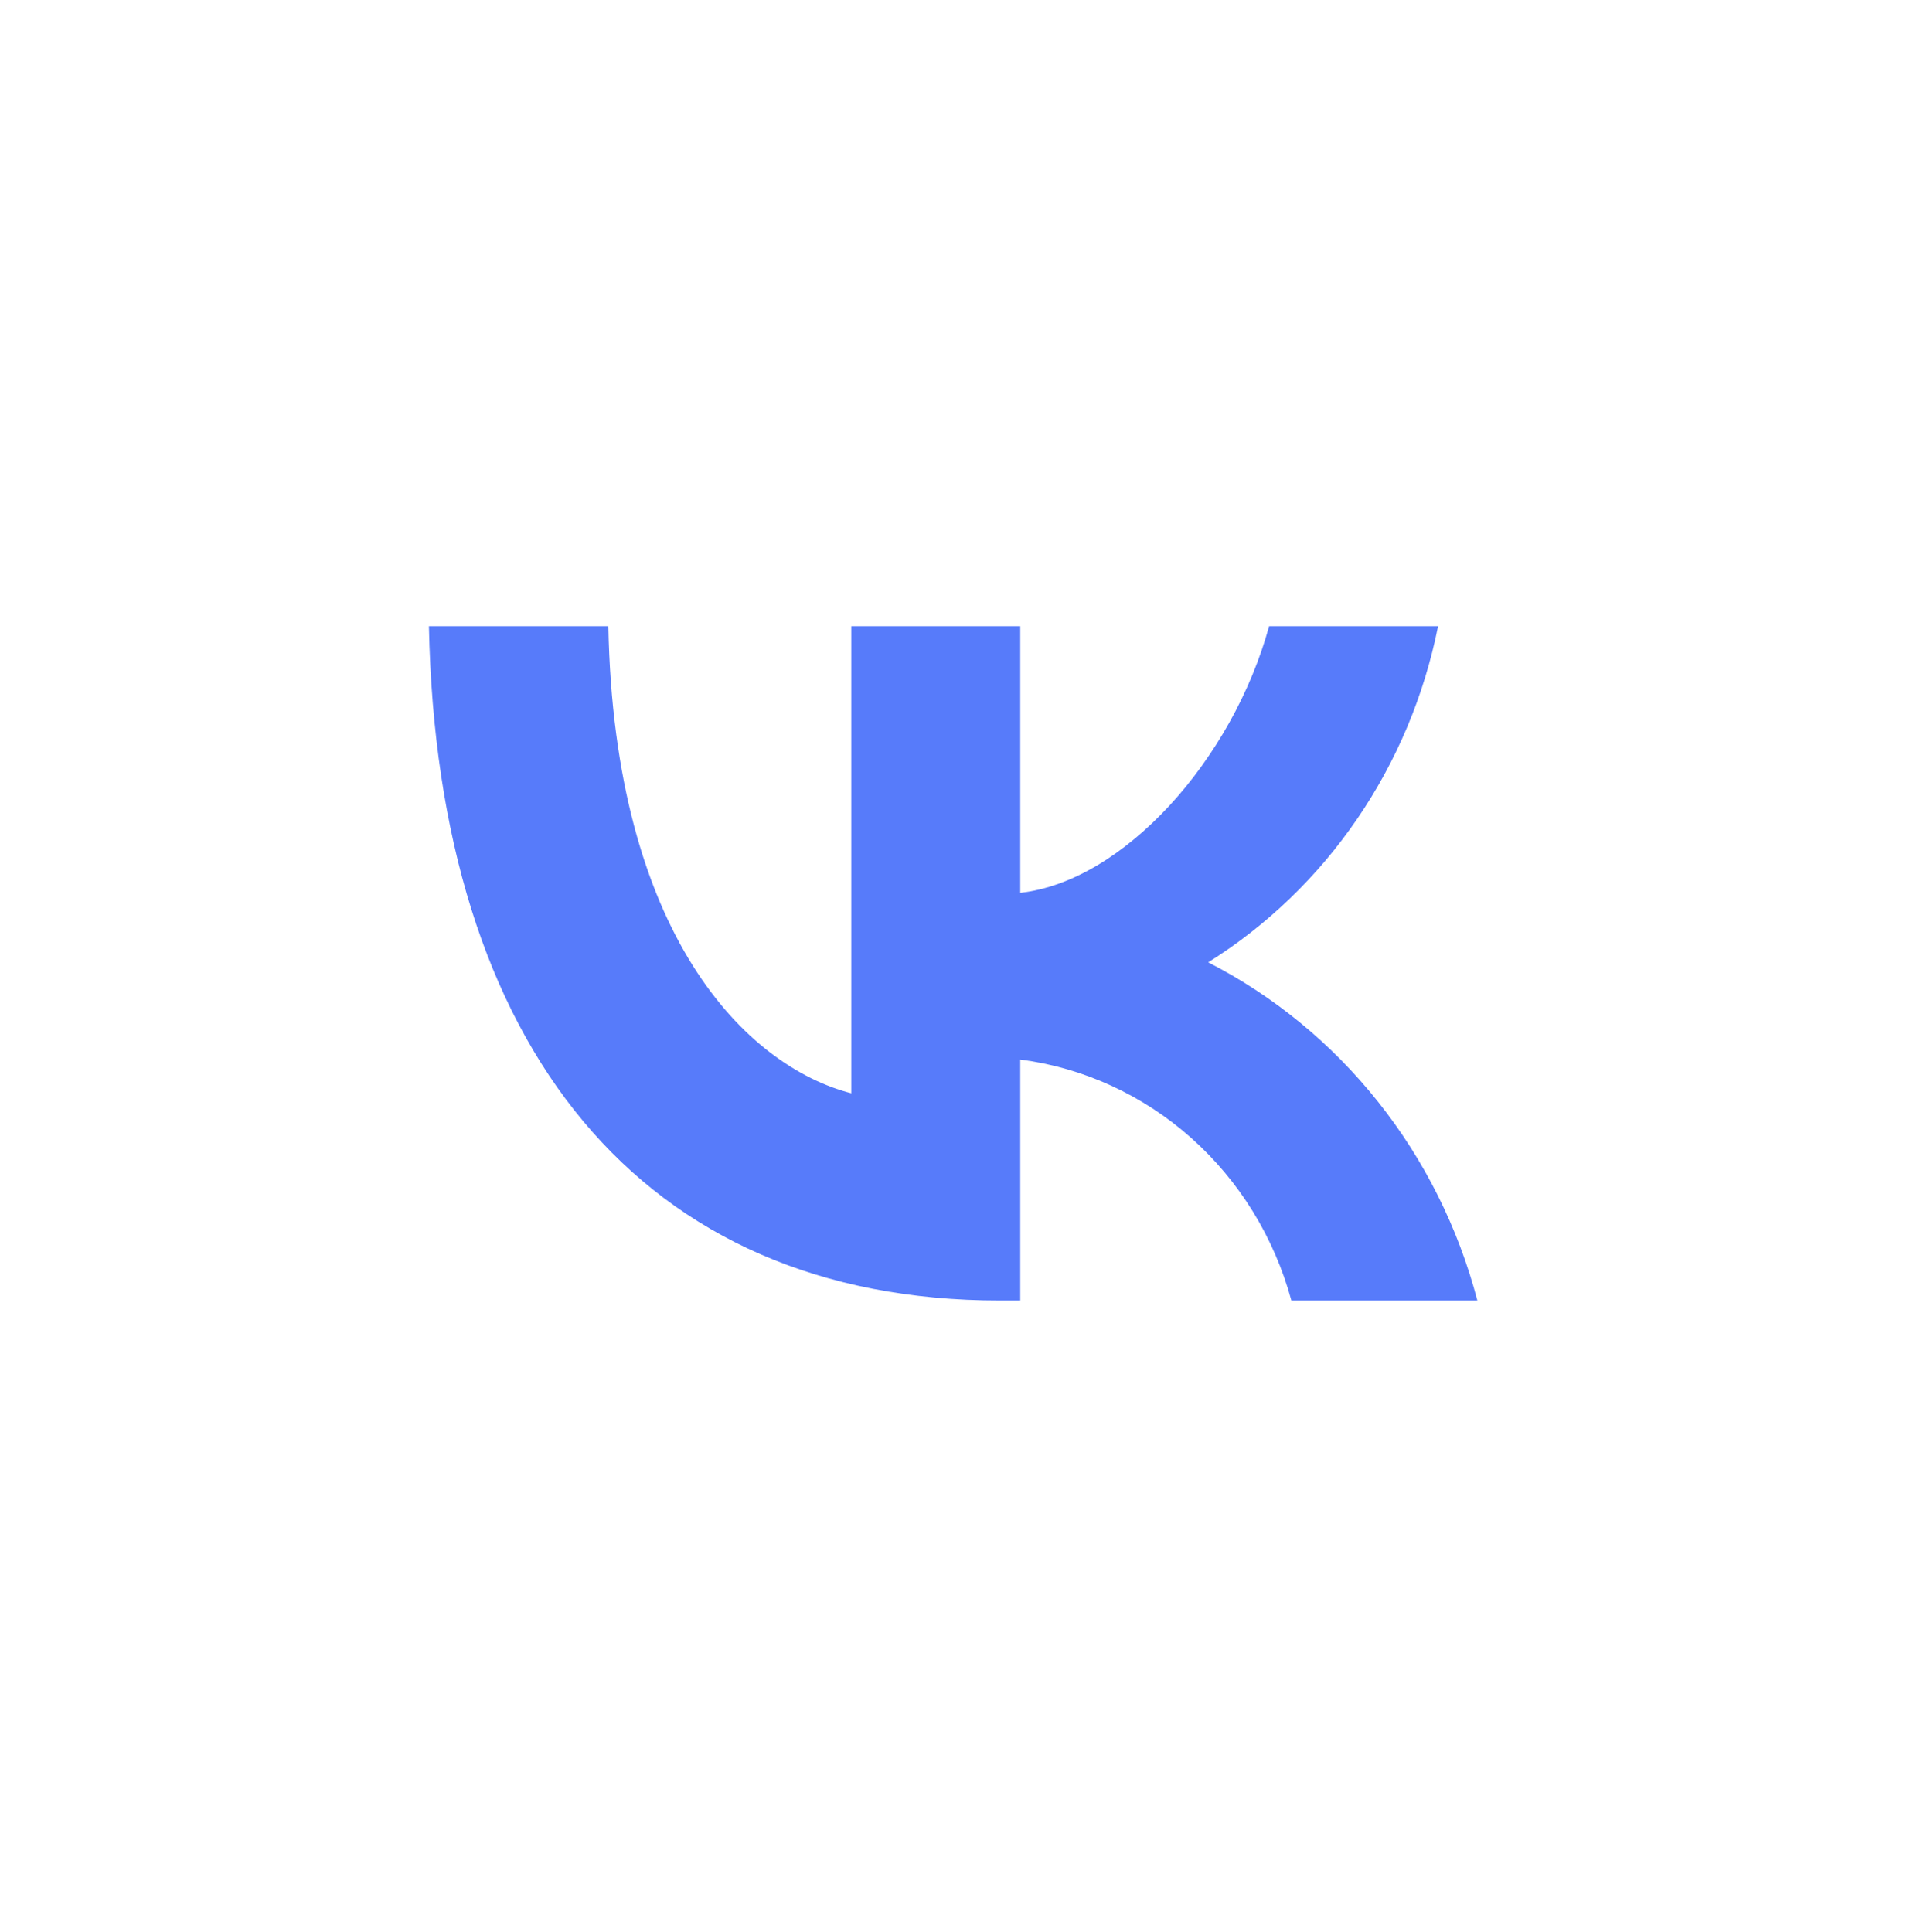 <svg width="100" height="101" viewBox="0 0 100 101" fill="none" xmlns="http://www.w3.org/2000/svg">
<path d="M52.272 67.988C33.546 67.988 22.866 54.755 22.421 32.735H31.801C32.109 48.897 39.024 55.743 44.501 57.154V32.735H53.333V46.674C58.742 46.074 64.424 39.722 66.341 32.735H75.173C74.451 36.358 73.011 39.789 70.943 42.813C68.876 45.837 66.225 48.389 63.157 50.308C66.582 52.062 69.606 54.545 72.032 57.593C74.457 60.64 76.228 64.183 77.227 67.988H67.505C66.608 64.683 64.784 61.725 62.263 59.484C59.742 57.243 56.636 55.819 53.333 55.39V67.988H52.272Z" fill="#577BFA"/>
</svg>
